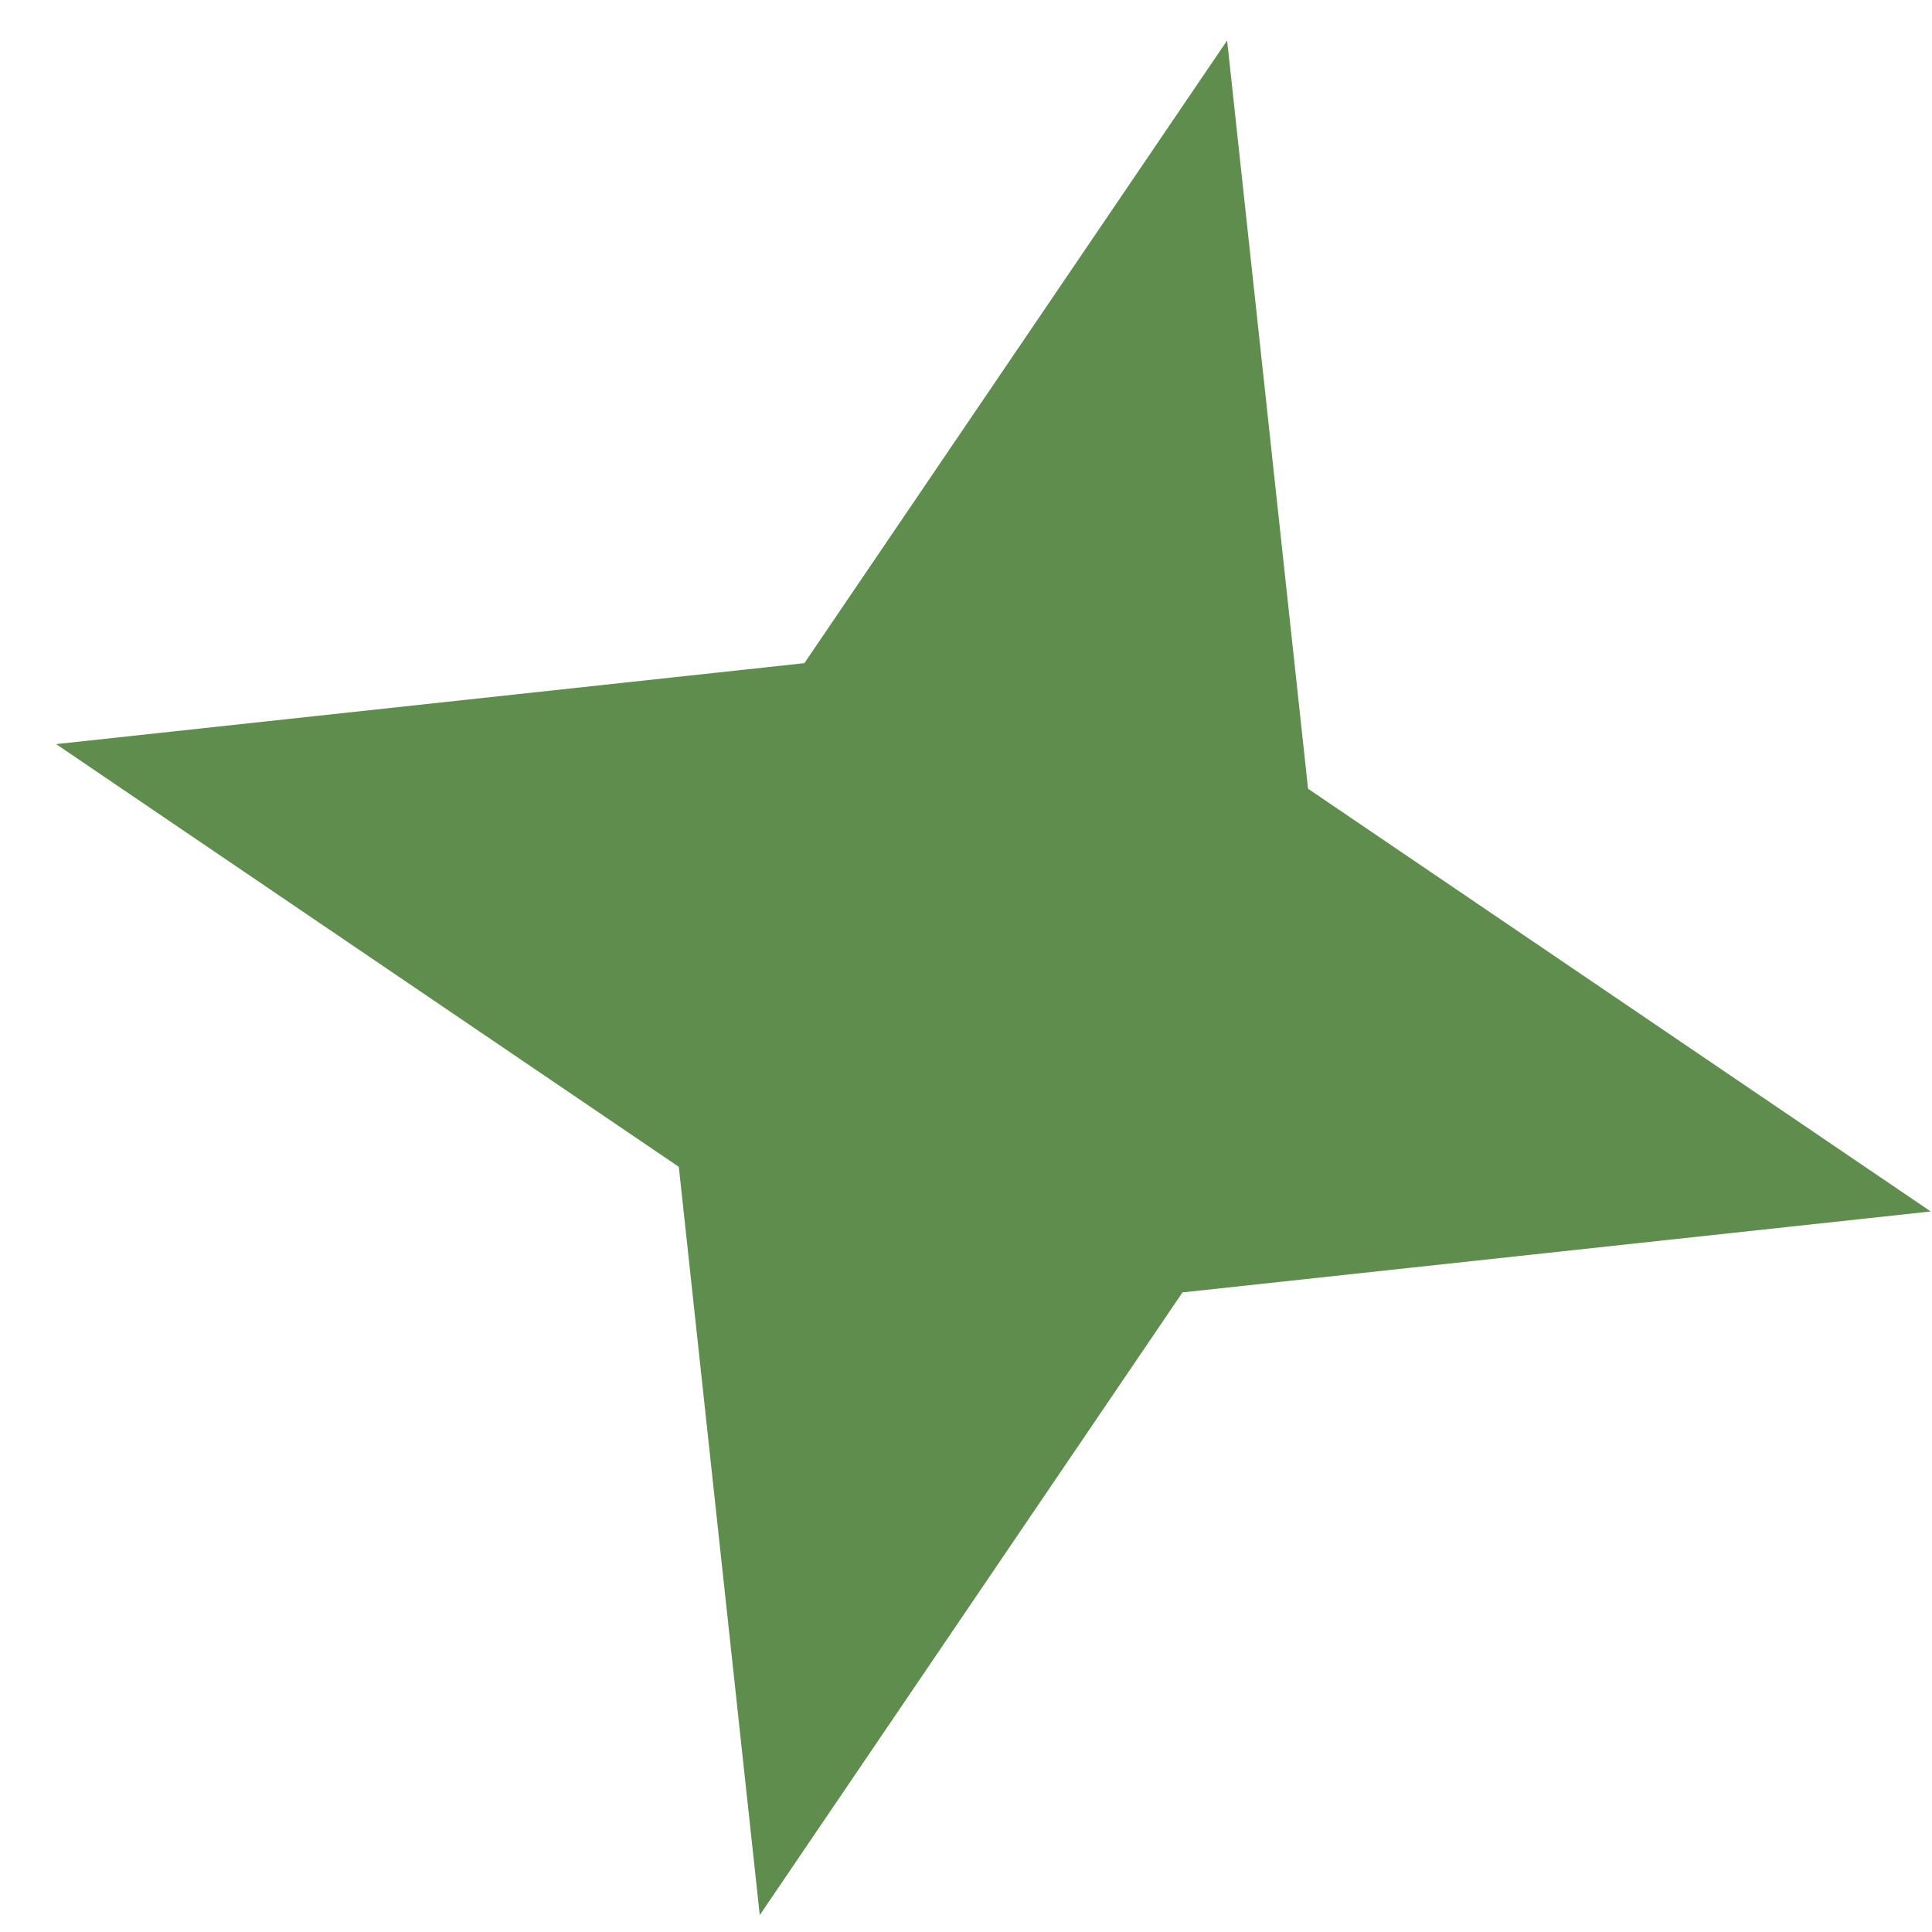 <svg width="20" height="20" viewBox="0 0 20 20" fill="none" xmlns="http://www.w3.org/2000/svg">
<path id="Star 8" d="M12.703 0.419L13.541 8.165L19.987 12.541L12.241 13.379L7.865 19.825L7.027 12.079L0.581 7.703L8.327 6.865L12.703 0.419Z" fill="#5F8D4E"/>
</svg>

